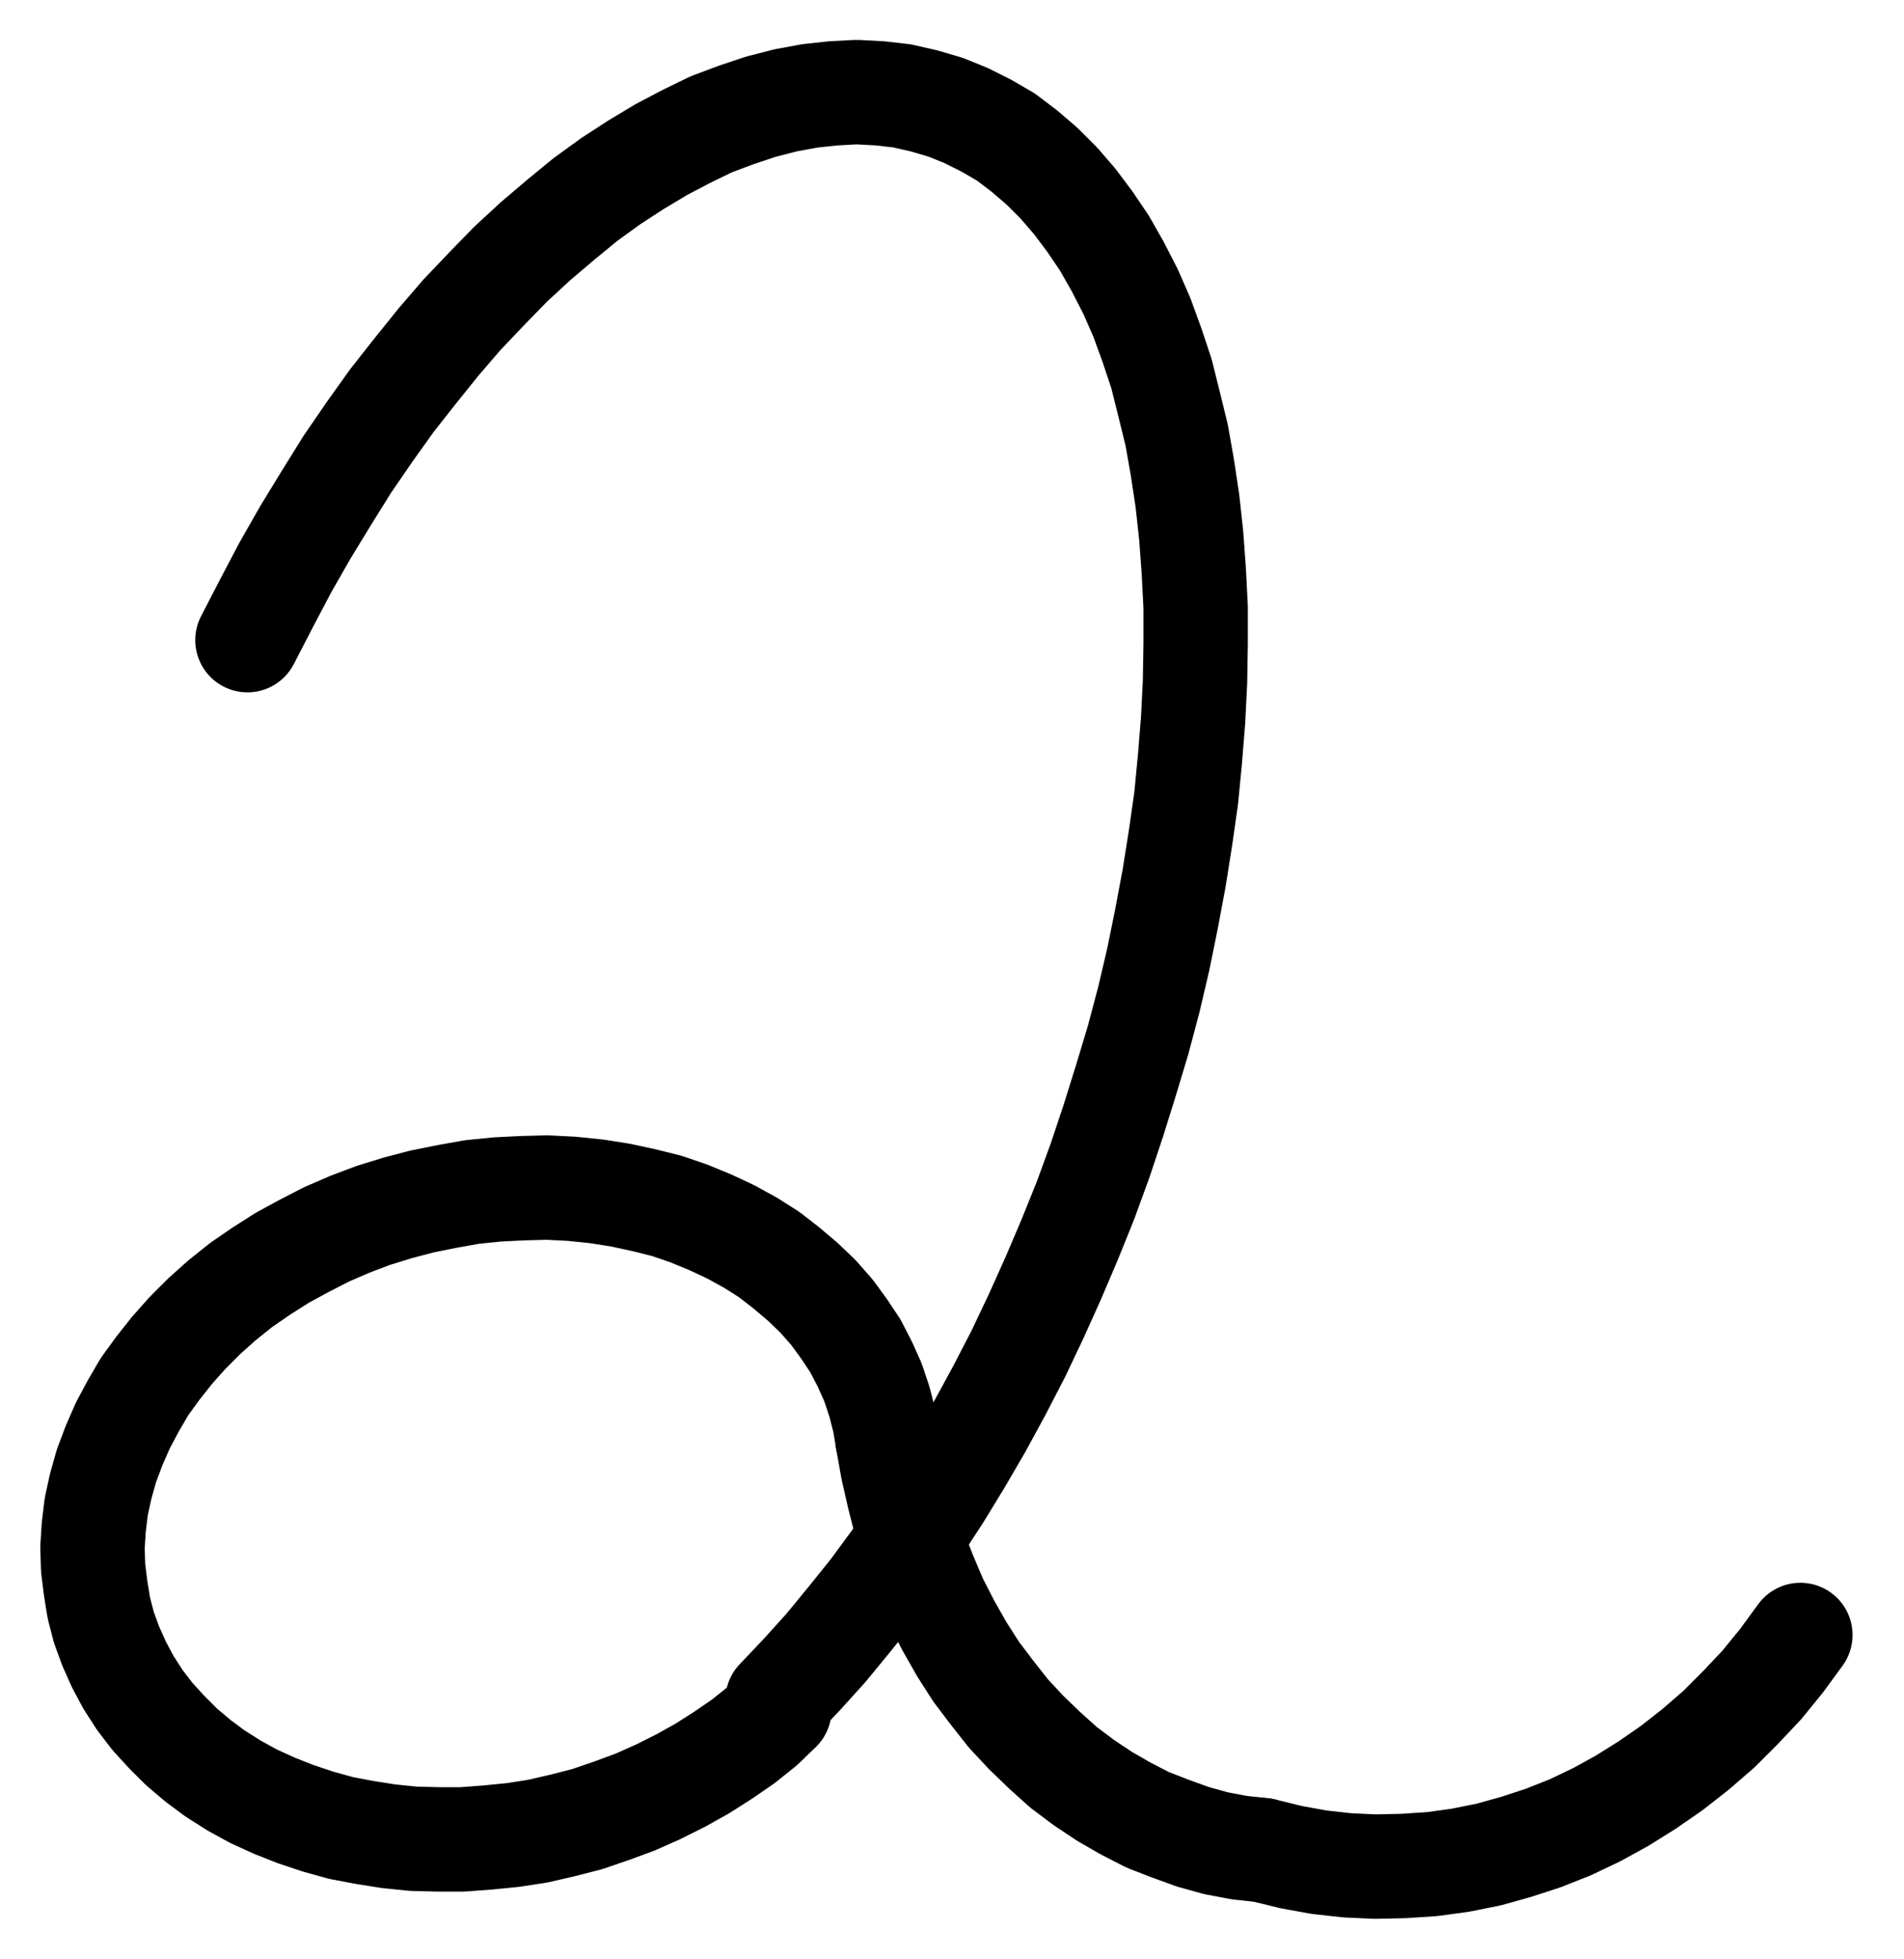 <?xml version="1.0" encoding="UTF-8" standalone="no"?>
<!-- Created with Inkscape (http://www.inkscape.org/) -->

<svg
   version="1.1"
   id="svg1"
   width="481.6"
   height="495.2"
   viewBox="0 0 481.6 495.2"
   sodipodi:docname="Quintessence23.pdf"
   xmlns:inkscape="http://www.inkscape.org/namespaces/inkscape"
   xmlns:sodipodi="http://sodipodi.sourceforge.net/DTD/sodipodi-0.dtd"
   xmlns="http://www.w3.org/2000/svg"
   xmlns:svg="http://www.w3.org/2000/svg">
  <defs
     id="defs1">
    <clipPath
       clipPathUnits="userSpaceOnUse"
       id="clipPath2">
      <path
         d="M 0,0.16 V 1122.56 H 793.6 V 0.16 Z"
         transform="translate(-354.08,-743.52)"
         clip-rule="evenodd"
         id="path2" />
    </clipPath>
    <clipPath
       clipPathUnits="userSpaceOnUse"
       id="clipPath4">
      <path
         d="M 0,0.16 V 1122.56 H 793.6 V 0.16 Z"
         transform="translate(-381.92,-677.76)"
         clip-rule="evenodd"
         id="path4" />
    </clipPath>
    <clipPath
       clipPathUnits="userSpaceOnUse"
       id="clipPath6">
      <path
         d="M 0,0.16 V 1122.56 H 793.6 V 0.16 Z"
         transform="translate(-381.92,-677.76)"
         clip-rule="evenodd"
         id="path6" />
    </clipPath>
    <clipPath
       clipPathUnits="userSpaceOnUse"
       id="clipPath8">
      <path
         d="M 0,0.16 V 1122.56 H 793.6 V 0.16 Z"
         transform="translate(-476.8,-781.44)"
         clip-rule="evenodd"
         id="path8" />
    </clipPath>
  </defs>
  <sodipodi:namedview
     id="namedview1"
     pagecolor="#505050"
     bordercolor="#eeeeee"
     borderopacity="1"
     inkscape:showpageshadow="0"
     inkscape:pageopacity="0"
     inkscape:pagecheckerboard="0"
     inkscape:deskcolor="#505050">
    <inkscape:page
       x="0"
       y="0"
       inkscape:label="1"
       id="page1"
       width="481.6"
       height="495.2"
       margin="0"
       bleed="0" />
  </sodipodi:namedview>
  <g
     id="g1"
     inkscape:groupmode="layer"
     inkscape:label="1">
    <path
       id="path1"
       d="m 0,0 6.08,-6.4 6.08,-6.72 5.92,-7.2 5.92,-7.36 5.76,-7.84 5.6,-8 5.44,-8.32 5.28,-8.64 5.12,-8.8 4.96,-9.12 4.8,-9.28 4.48,-9.44 4.32,-9.6 4.16,-9.76 4,-9.92 3.68,-10.08 3.36,-10.08 3.2,-10.24 3.04,-10.08 2.72,-10.24 L 96.32,-187.36 98.4,-197.6 100.32,-207.84 l 1.6,-10.08 1.44,-10.08 0.96,-9.92 0.8,-9.92 0.48,-9.6 0.16,-9.6 v -9.28 l -0.48,-9.28 -0.64,-8.8 -0.96,-8.8 -1.28,-8.48 -1.44,-8.16 -1.92,-7.84 -1.92,-7.68 -2.4,-7.2 -2.56,-7.04 -2.88,-6.56 -3.2,-6.24 -3.36,-5.92 -3.68,-5.44 -3.84,-5.12 -4,-4.64 -4.32,-4.32 -4.48,-3.84 -4.64,-3.52 -4.96,-2.88 -5.12,-2.56 -5.12,-2.08 -5.44,-1.6 -5.6,-1.28 -5.6,-0.64 -5.92,-0.32 -5.92,0.32 -5.92,0.64 -6.08,1.12 -6.24,1.6 -6.24,2.08 -6.4,2.4 -6.24,3.04 -6.4,3.36 -6.4,3.84 -6.4,4.16 -6.4,4.64 -6.24,5.12 -6.4,5.44 -6.24,5.76 -6.08,6.24 -6.24,6.56 -5.92,6.88 L -91.68,-336 l -5.92,7.52 -5.6,7.84 -5.6,8.16 -5.28,8.48 -5.28,8.64 -5.12,8.96 -4.8,9.12 -4.8,9.28"
       style="fill:none;stroke:#000000;stroke-width:26.4;stroke-linecap:round;stroke-linejoin:round;stroke-miterlimit:10;stroke-dasharray:none;stroke-opacity:1"
       transform="translate(196.667,429.84)"
       clip-path="url(#clipPath2)" />
    <path
       id="path3"
       d="m 0,0 -0.8,-4.8 -1.28,-4.96 -1.6,-4.8 -2.08,-4.64 -2.4,-4.64 -2.88,-4.32 -3.04,-4.16 -3.52,-4 -3.84,-3.68 -4.16,-3.52 -4.32,-3.36 -4.8,-3.04 -4.96,-2.72 -5.12,-2.4 -5.44,-2.24 -5.6,-1.92 -5.76,-1.44 -5.92,-1.28 -6.08,-0.96 -6.24,-0.64 -6.24,-0.32 -6.24,0.16 -6.4,0.32 -6.4,0.64 -6.24,1.12 -6.4,1.28 -6.08,1.6 -6.24,1.92 -5.92,2.24 -5.92,2.56 -5.6,2.88 -5.6,3.04 -5.28,3.36 -5.12,3.52 -4.8,3.84 -4.48,4 -4.32,4.32 -3.84,4.32 -3.68,4.64 -3.36,4.64 -2.88,4.96 -2.56,4.8 -2.24,5.12 -1.92,5.12 -1.44,5.12 -1.12,5.12 -0.64,5.28 -0.32,5.12 0.16,5.12 0.64,5.12 0.8,4.96 1.28,4.96 1.76,4.8 2.08,4.64 2.4,4.48 2.88,4.48 3.2,4.16 3.52,3.84 3.84,3.84 4.16,3.52 4.32,3.2 4.8,3.04 4.96,2.72 5.28,2.4 5.28,2.08 5.76,1.92 5.76,1.6 5.92,1.12 6.08,0.96 6.24,0.64 6.24,0.16 h 6.24 l 6.4,-0.48 6.4,-0.64 6.24,-0.96 6.24,-1.44 L -76,95.84 -69.92,93.76 -63.84,91.52 -58.08,88.96 -52.32,86.08 -46.88,83.04 -41.6,79.68 -36.48,76.16 -31.68,72.32 l 4.32,-4.16"
       style="fill:none;stroke:#000000;stroke-width:26.4;stroke-linecap:round;stroke-linejoin:round;stroke-miterlimit:10;stroke-dasharray:none;stroke-opacity:1"
       transform="translate(224.507,364.08)"
       clip-path="url(#clipPath4)" />
    <path
       id="path5"
       d="m 0,0 1.28,7.2 1.6,7.04 1.76,6.88 2.24,6.56 2.56,6.56 2.72,6.4 3.2,6.24 3.36,5.92 3.68,5.76 4,5.28 4.16,5.28 4.48,4.8 4.64,4.48 4.8,4.32 5.12,3.84 5.28,3.52 L 60.16,93.12 65.76,96 l 5.76,2.24 5.76,2.08 5.76,1.6 5.92,1.12 5.92,0.64"
       style="fill:none;stroke:#000000;stroke-width:26.4;stroke-linecap:round;stroke-linejoin:round;stroke-miterlimit:10;stroke-dasharray:none;stroke-opacity:1"
       transform="translate(224.507,364.08)"
       clip-path="url(#clipPath6)" />
    <path
       id="path7"
       d="m 0,0 7.2,1.76 7.04,1.28 7.2,0.8 L 28.48,4.16 35.68,4 42.88,3.52 49.92,2.56 57.12,1.12 64,-0.8 l 6.88,-2.24 6.88,-2.72 6.72,-3.2 6.4,-3.52 6.4,-4 6.24,-4.32 5.92,-4.64 5.92,-5.12 L 120.8,-36 l 5.44,-5.76 4.96,-6.08 4.8,-6.56"
       style="fill:none;stroke:#000000;stroke-width:26.4;stroke-linecap:round;stroke-linejoin:round;stroke-miterlimit:10;stroke-dasharray:none;stroke-opacity:1"
       transform="translate(319.387,467.76)"
       clip-path="url(#clipPath8)" />
  </g>
</svg>
